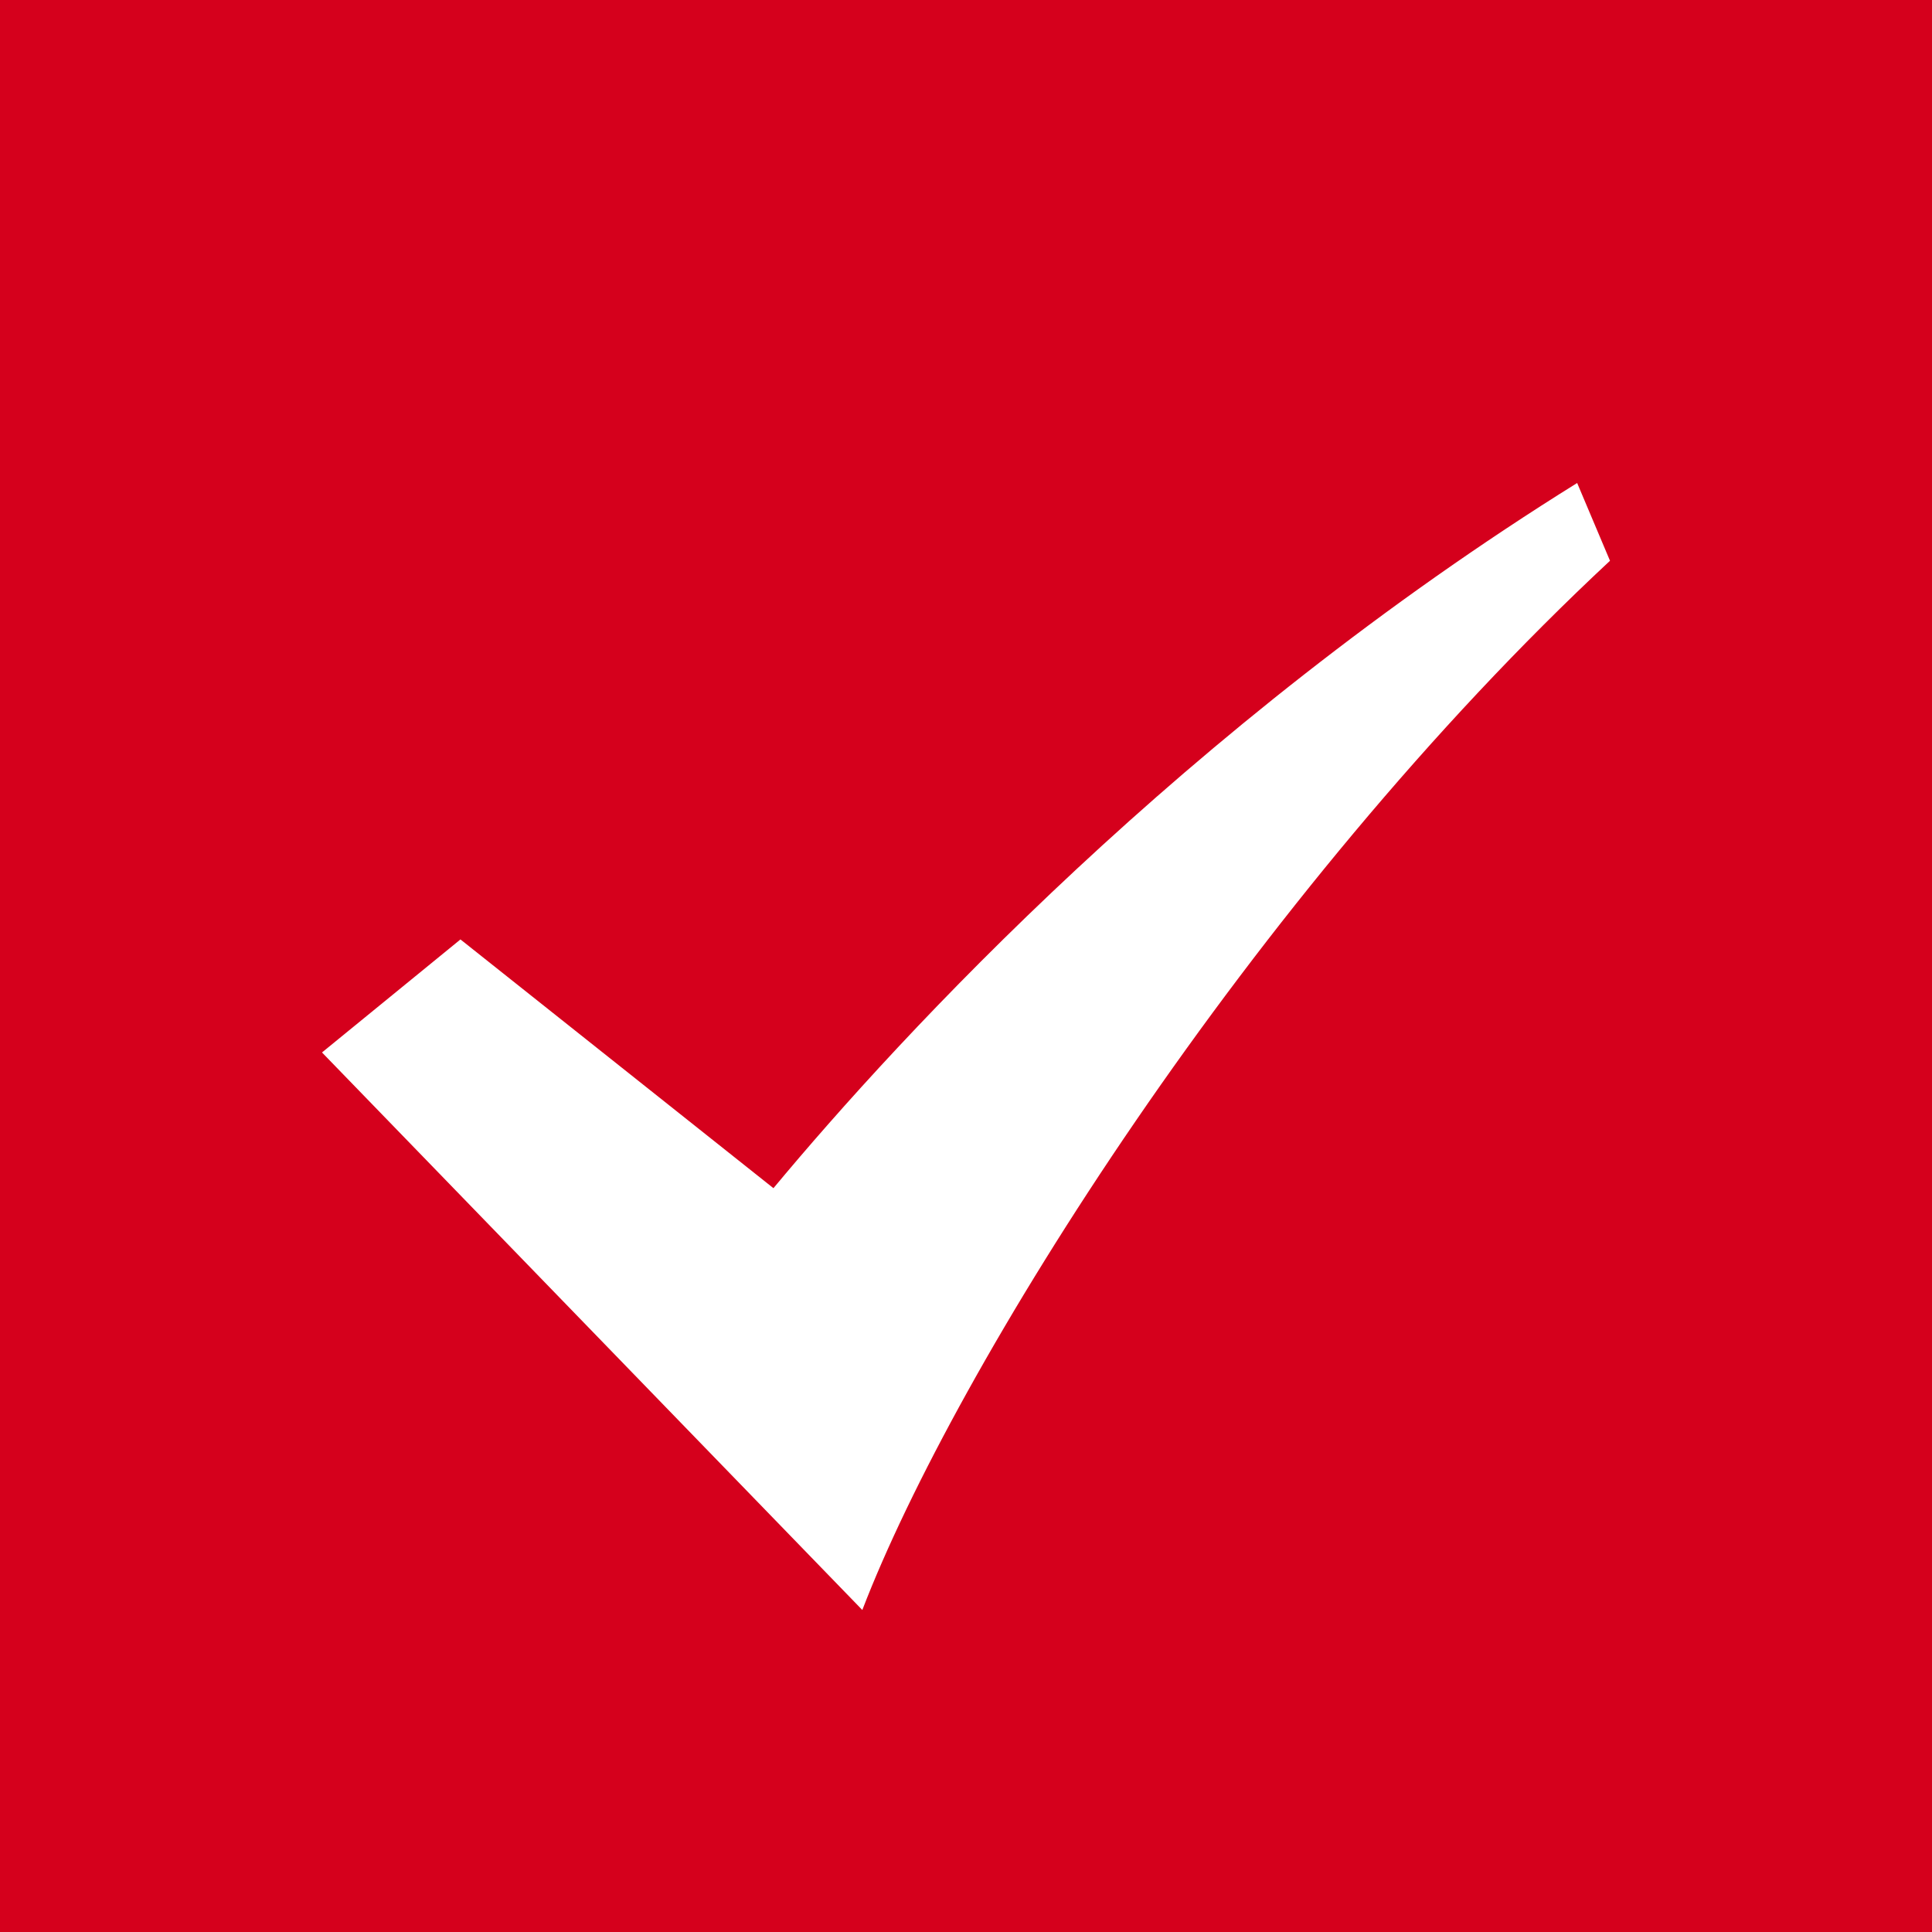 <?xml version="1.0" standalone="no"?><!DOCTYPE svg PUBLIC "-//W3C//DTD SVG 1.1//EN" "http://www.w3.org/Graphics/SVG/1.1/DTD/svg11.dtd"><svg t="1583540332552" class="icon" viewBox="0 0 1024 1024" version="1.1" xmlns="http://www.w3.org/2000/svg" p-id="24841" xmlns:xlink="http://www.w3.org/1999/xlink" width="64" height="64"><defs><style type="text/css"></style></defs><path d="M0 0h1024v1024H0z" fill="#D5001C" p-id="24842"></path><path d="M835.925 256C628.395 385.109 477.867 548.096 409.941 629.76L244.053 497.92 170.667 557.824 457.045 853.333C506.197 725.333 662.528 475.051 853.333 297.216L835.925 256z" fill="#FFFFFF" p-id="24843"></path></svg>